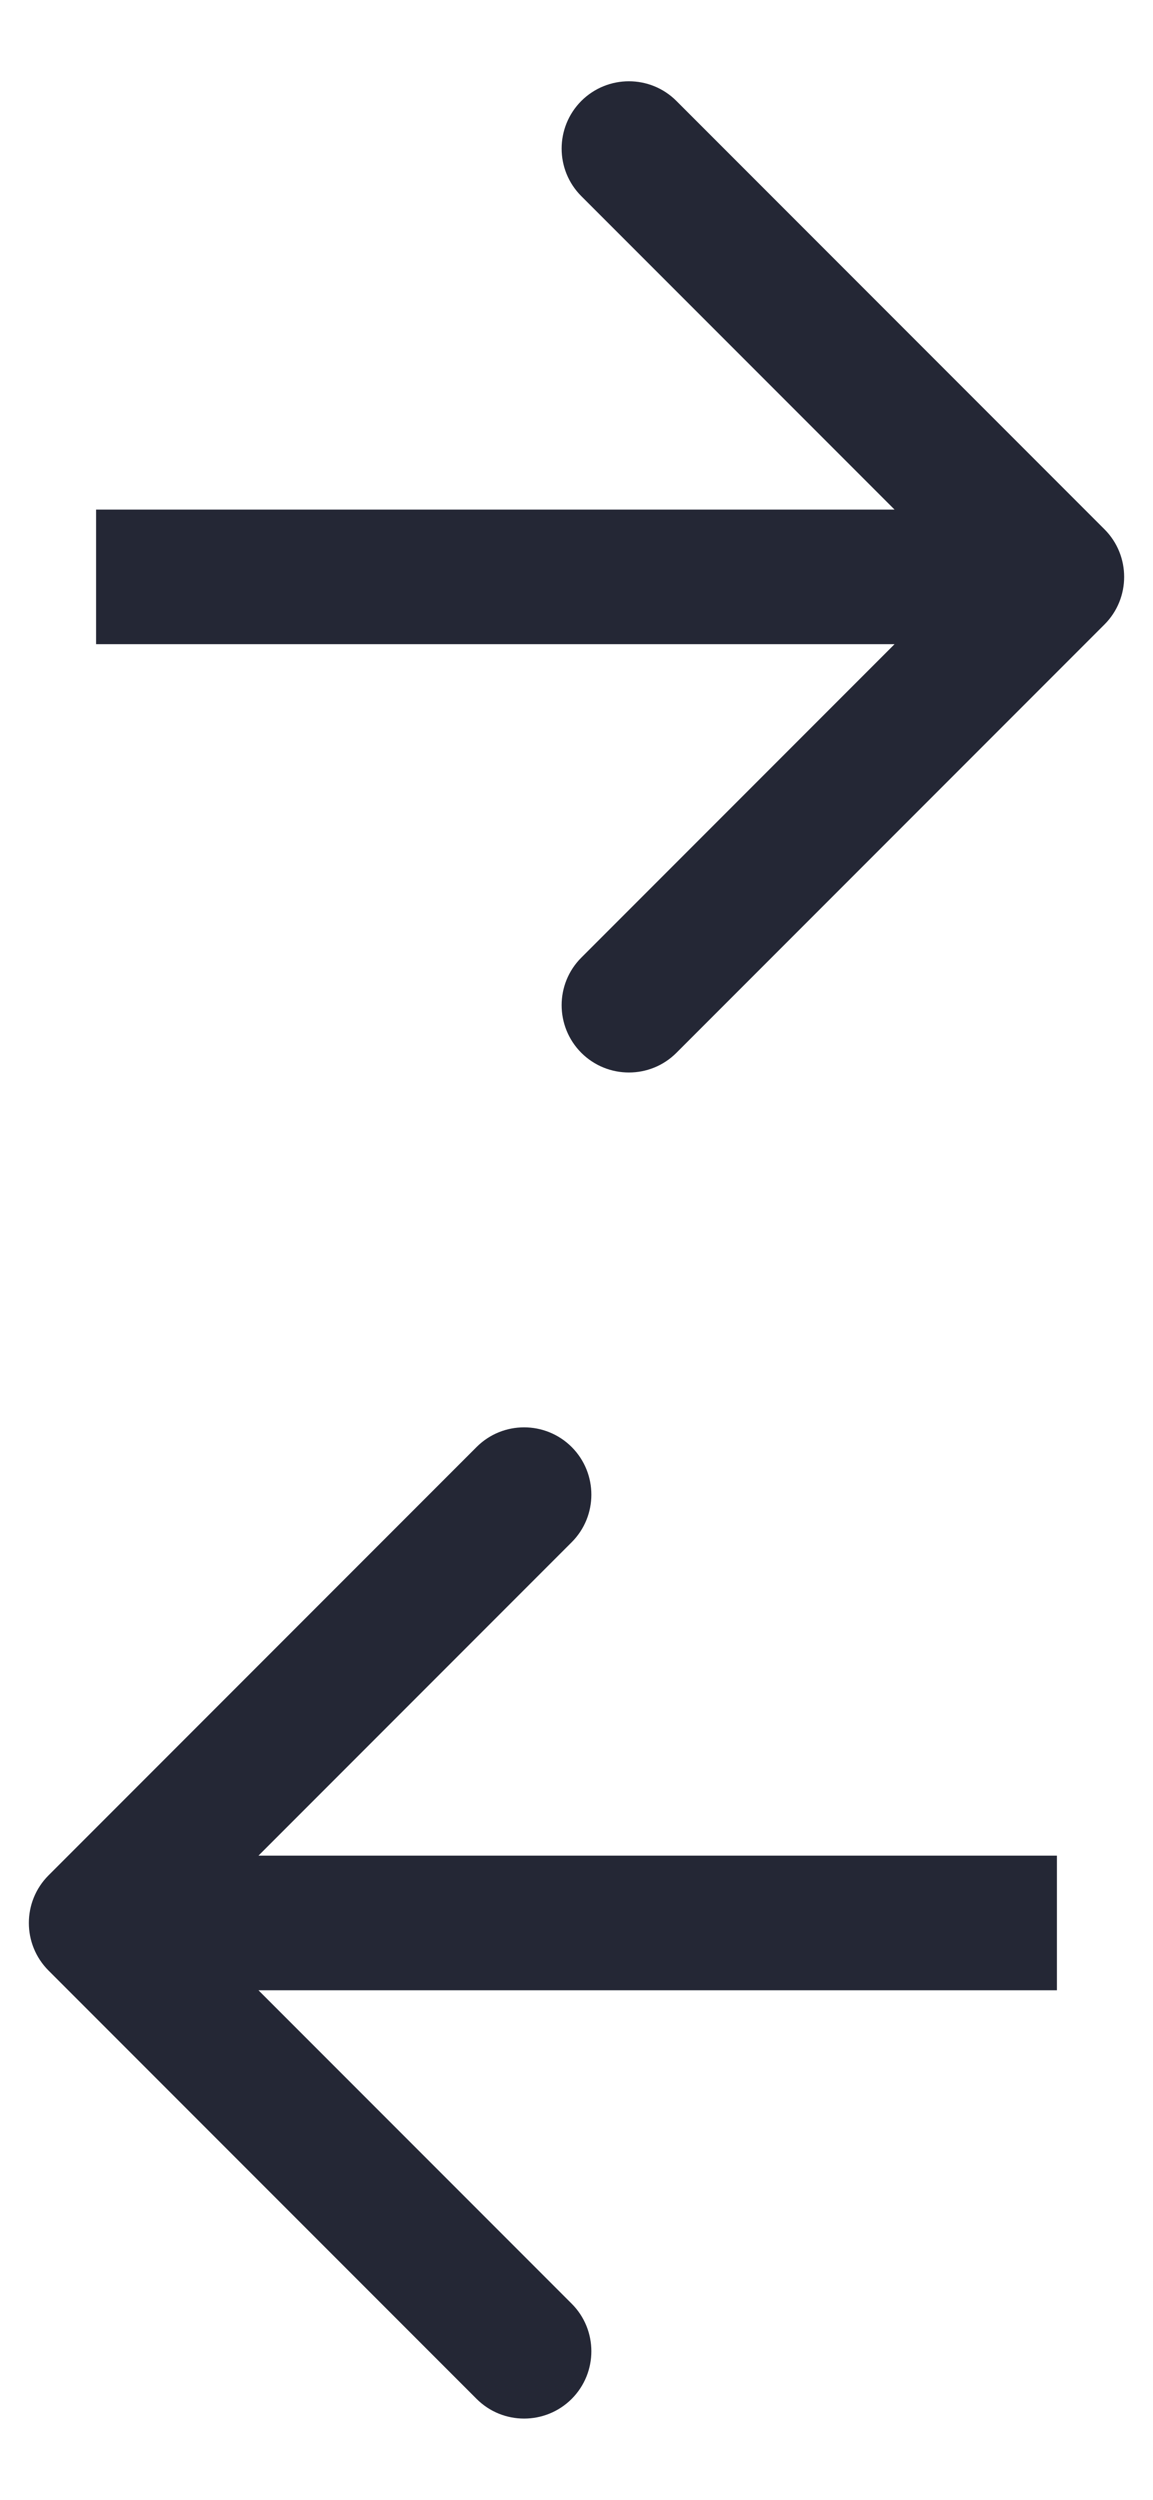 <svg width="12" height="26" viewBox="0 0 12 26" fill="none" xmlns="http://www.w3.org/2000/svg">
<path d="M11.495 6.495C11.768 6.222 11.768 5.778 11.495 5.505L7.04 1.05C6.767 0.777 6.324 0.777 6.05 1.05C5.777 1.324 5.777 1.767 6.05 2.04L10.01 6L6.05 9.96C5.777 10.233 5.777 10.676 6.05 10.95C6.324 11.223 6.767 11.223 7.04 10.95L11.495 6.495ZM1 6.7H11V5.3H1V6.7Z" fill="#242735"/>
<path d="M0.505 19.505C0.232 19.778 0.232 20.222 0.505 20.495L4.96 24.95C5.233 25.223 5.676 25.223 5.95 24.95C6.223 24.676 6.223 24.233 5.95 23.96L1.99 20L5.95 16.04C6.223 15.767 6.223 15.324 5.95 15.05C5.676 14.777 5.233 14.777 4.96 15.05L0.505 19.505ZM11 19.3L1 19.3L1 20.7L11 20.7L11 19.3Z" fill="#242735"/>
</svg>
